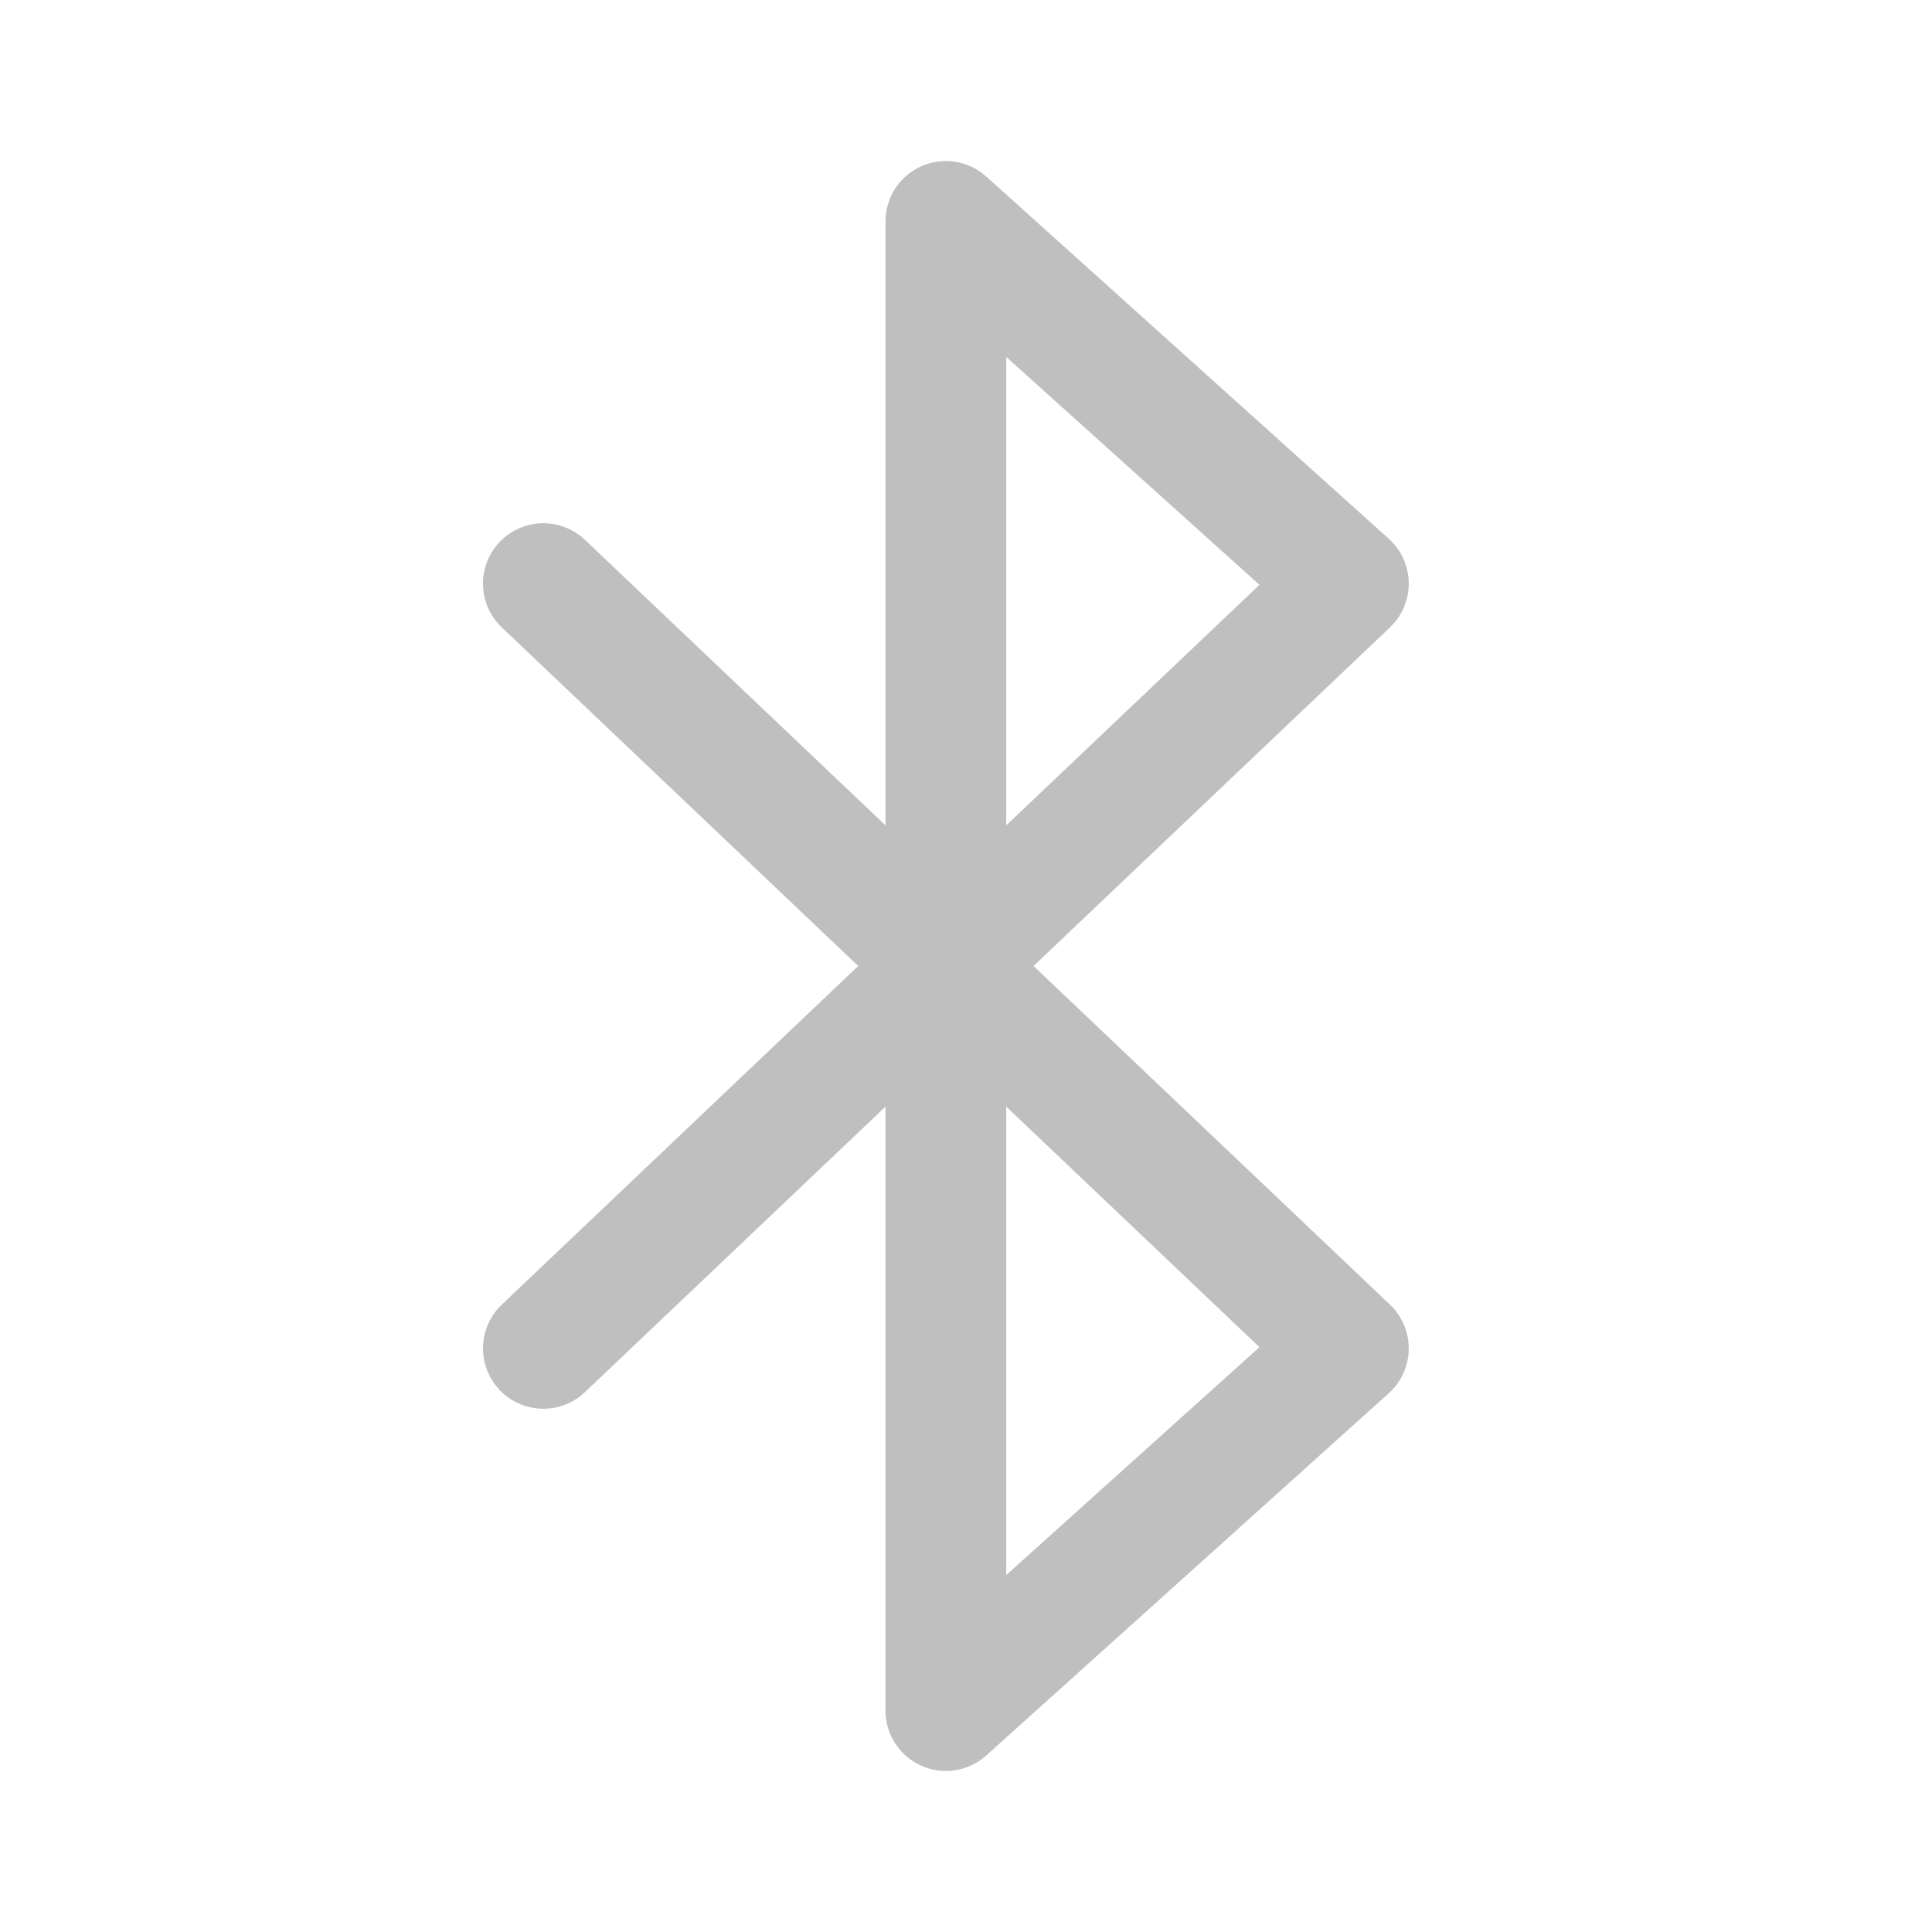 <svg width="512" height="512" viewBox="0 0 48 48" fill="none" xmlns="http://www.w3.org/2000/svg"><path d="M22.89 4.13C23.431 3.889 24.063 3.989 24.503 4.385L34.504 13.385C34.814 13.665 34.994 14.062 35 14.48C35.005 14.898 34.836 15.3 34.533 15.588L25.678 24L34.533 32.413C34.836 32.7 35.005 33.102 35 33.52C34.994 33.938 34.814 34.335 34.504 34.615L24.503 43.615C24.063 44.011 23.431 44.111 22.89 43.87C22.349 43.629 22 43.092 22 42.5V27.494L14.533 34.587C13.932 35.158 12.983 35.134 12.412 34.533C11.842 33.932 11.866 32.983 12.467 32.413L21.322 24L12.467 15.588C11.866 15.017 11.842 14.068 12.412 13.467C12.983 12.866 13.932 12.842 14.533 13.412L22 20.506V5.5C22 4.908 22.349 4.371 22.89 4.13ZM25 27.494V39.132L31.291 33.47L25 27.494ZM25 20.506L31.291 14.53L25 8.868V20.506Z" fill="#bfbfbf"/></svg>